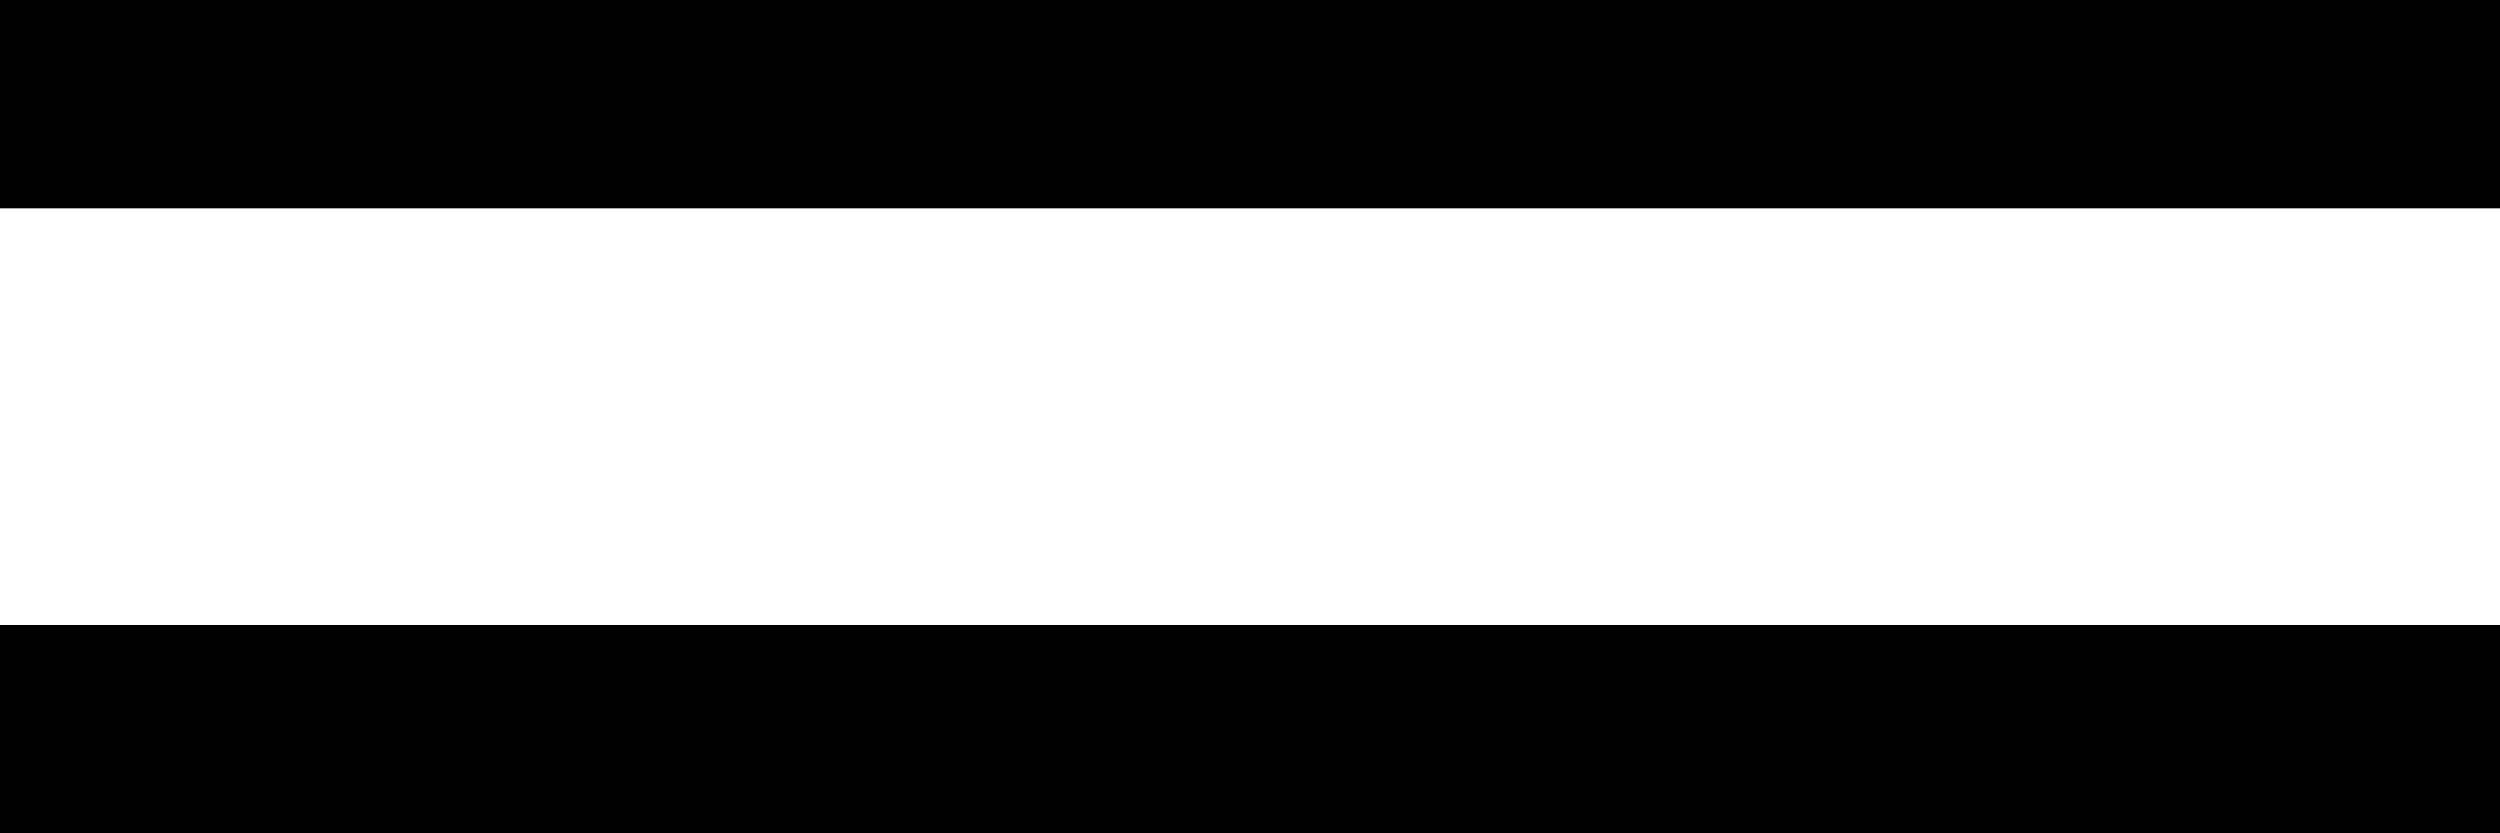 <svg xmlns="http://www.w3.org/2000/svg" xmlns:xlink="http://www.w3.org/1999/xlink" preserveAspectRatio="xMidYMid" width="48" height="16" viewBox="0 0 48 16">
  <defs>
    <style>
      .cls-1 {
        fill: #000;
        fill-rule: evenodd;
      }
    </style>
  </defs>
  <path d="M0.000,16.000 L0.000,12.000 L48.000,12.000 L48.000,16.000 L0.000,16.000 ZM0.000,0.000 L48.000,0.000 L48.000,4.000 L0.000,4.000 L0.000,0.000 Z" class="cls-1"/>
</svg>
